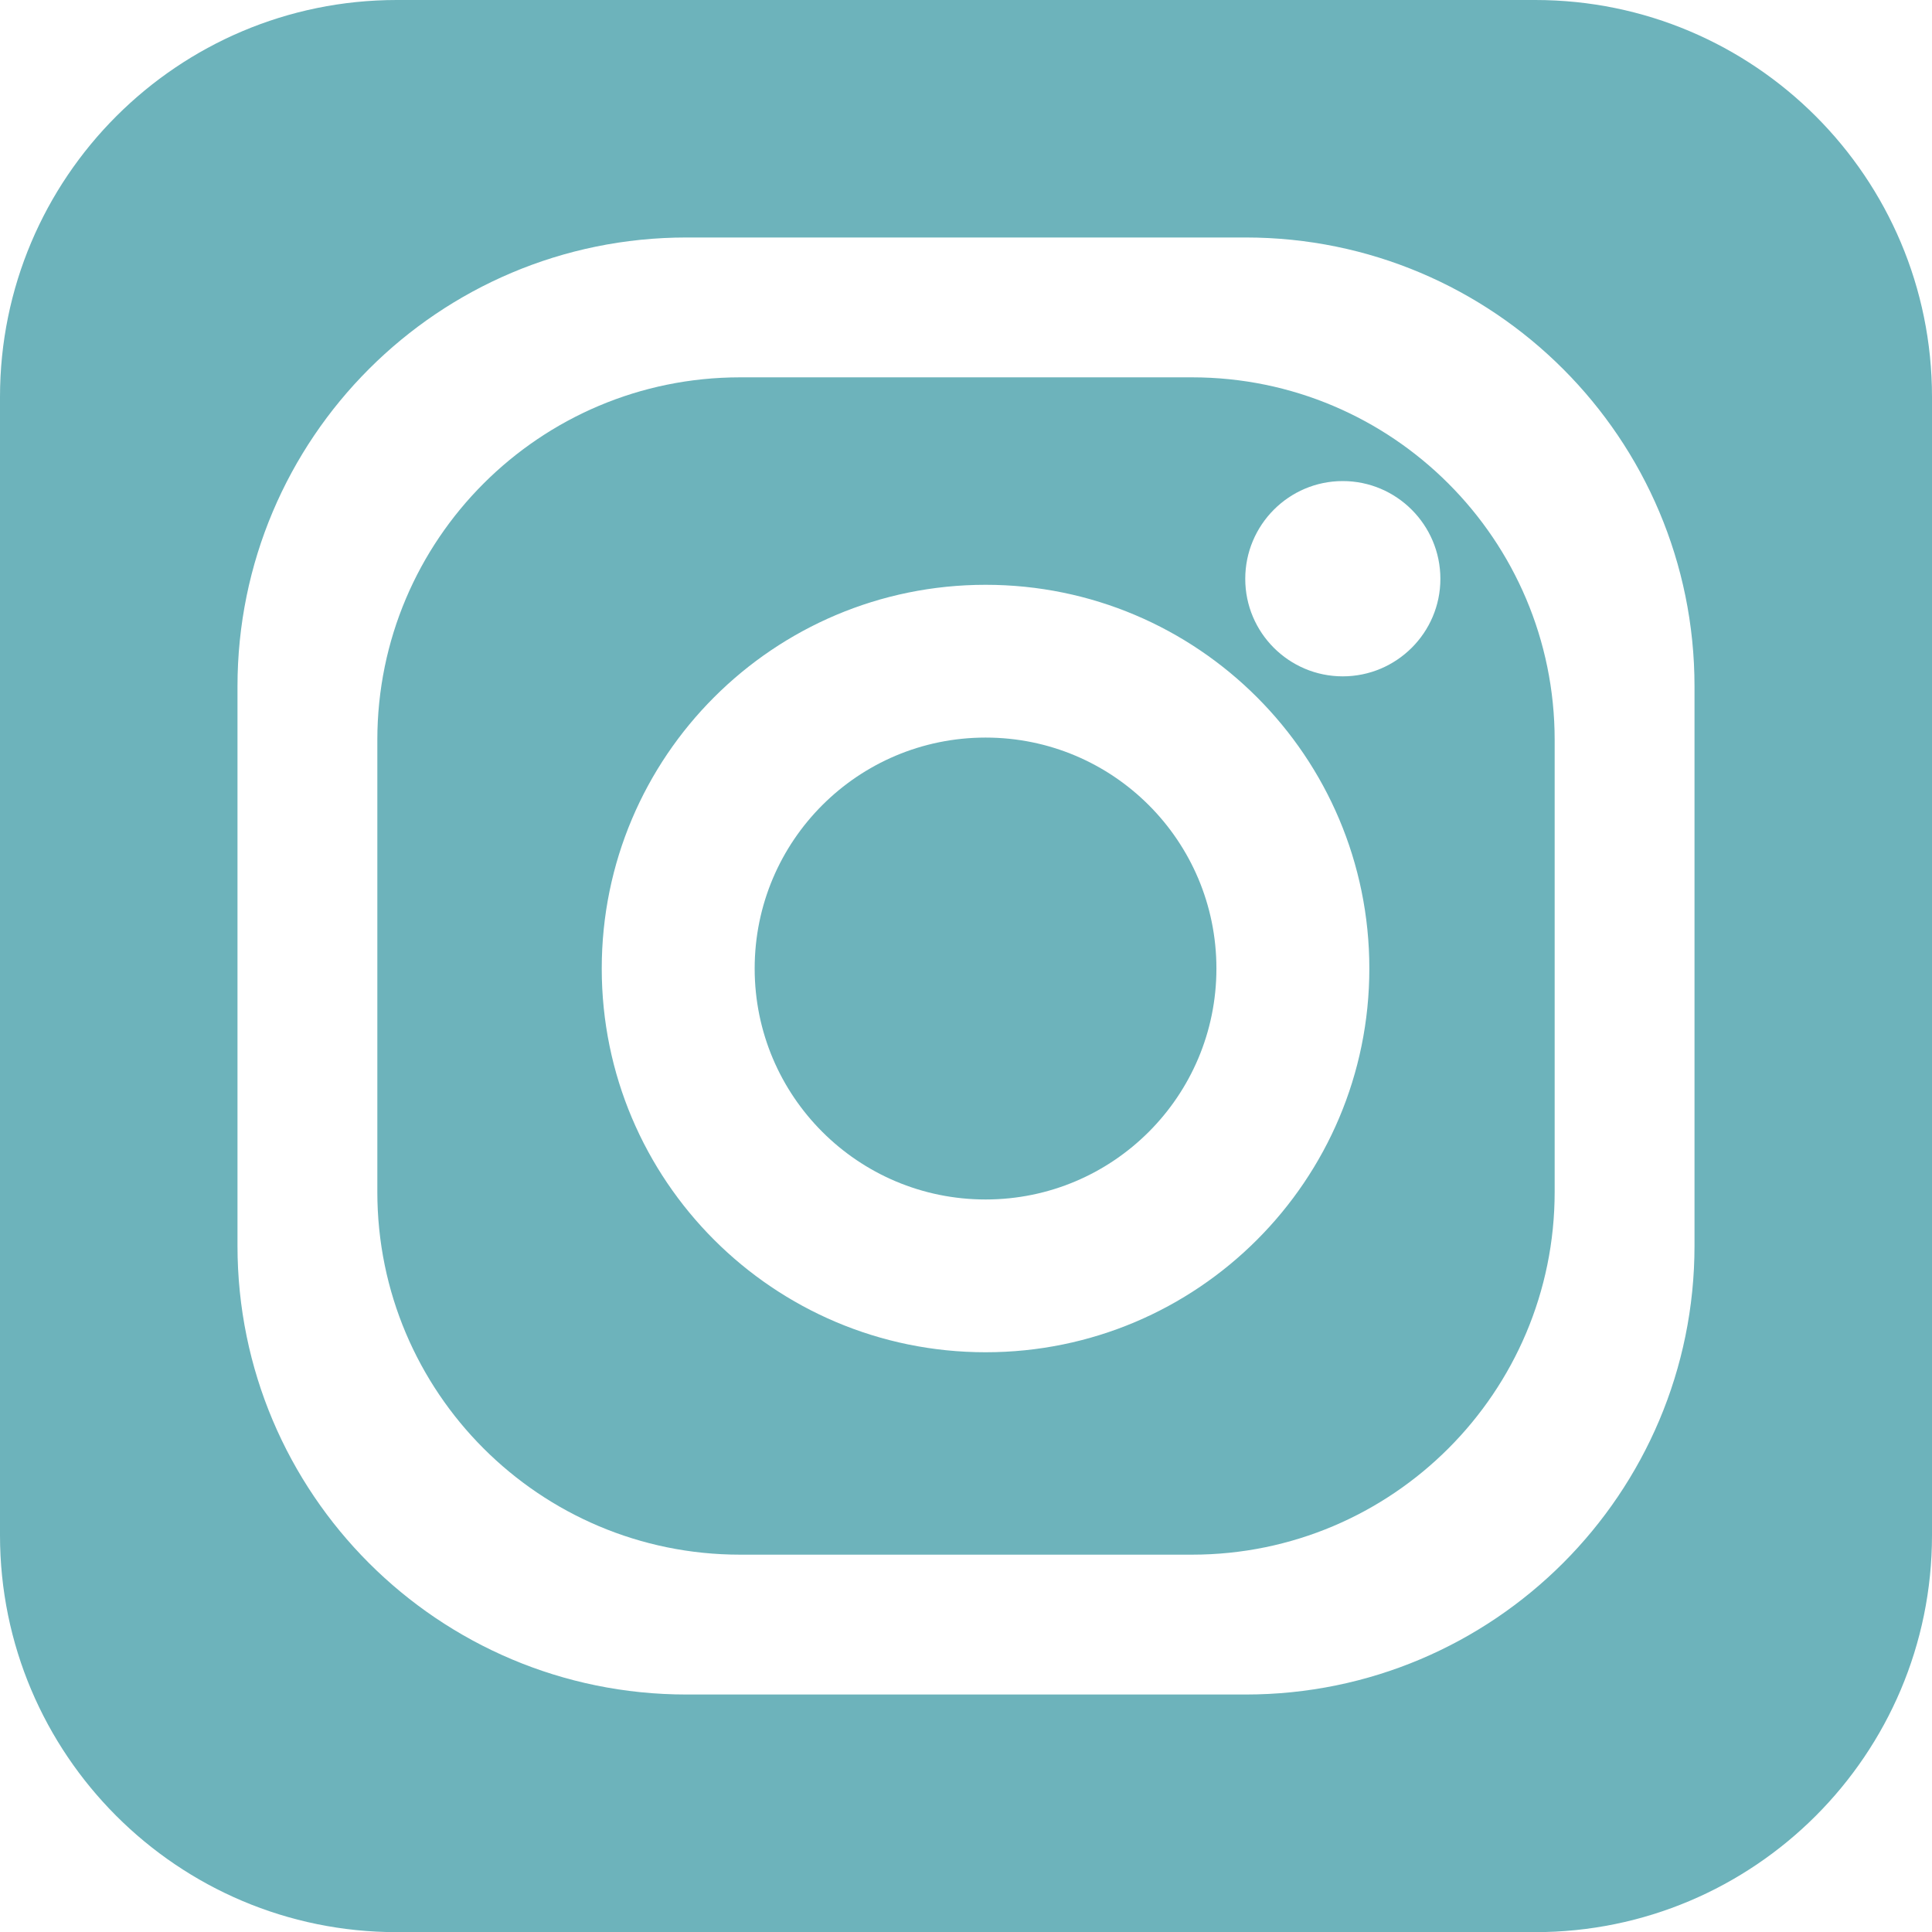 <svg width="13" height="13" viewBox="0 0 13 13" fill="none" xmlns="http://www.w3.org/2000/svg">
<g clip-path="url(#clip0)">
<path d="M10.33 0H2.67C1.196 0 0 1.196 0 2.671V10.33C0 11.805 1.196 13.001 2.67 13.001H10.329C11.804 13.001 13 11.805 13 10.33V2.671C13 1.196 11.805 0 10.33 0ZM11.402 8.382C11.402 10.05 10.05 11.402 8.382 11.402H4.619C2.95 11.402 1.598 10.05 1.598 8.382V4.619C1.598 2.951 2.95 1.598 4.619 1.598H8.382C10.05 1.598 11.402 2.95 11.402 4.619V8.382Z" fill="#6DB3BB"/>
<path d="M6.632 4.963C5.773 4.963 5.078 5.658 5.078 6.517C5.078 7.375 5.773 8.071 6.632 8.071C7.49 8.071 8.185 7.375 8.185 6.517C8.185 5.658 7.49 4.963 6.632 4.963Z" fill="#6DB3BB"/>
<path d="M8.021 2.539H4.98C3.631 2.539 2.539 3.632 2.539 4.979V8.02C2.539 9.368 3.631 10.461 4.98 10.461H8.021C9.368 10.461 10.461 9.368 10.461 8.02V4.979C10.461 3.632 9.368 2.539 8.021 2.539ZM6.632 9.099C5.205 9.099 4.049 7.943 4.049 6.517C4.049 5.091 5.205 3.935 6.632 3.935C8.058 3.935 9.214 5.091 9.214 6.517C9.214 7.943 8.058 9.099 6.632 9.099ZM9.035 4.551C8.673 4.551 8.379 4.257 8.379 3.895C8.379 3.532 8.673 3.237 9.035 3.237C9.397 3.237 9.692 3.532 9.692 3.895C9.692 4.257 9.397 4.551 9.035 4.551Z" fill="#6DB3BB"/>
</g>
<defs>
<clipPath id="clip0">
<rect width="13" height="13" fill="white"/>
</clipPath>
</defs>
</svg>
